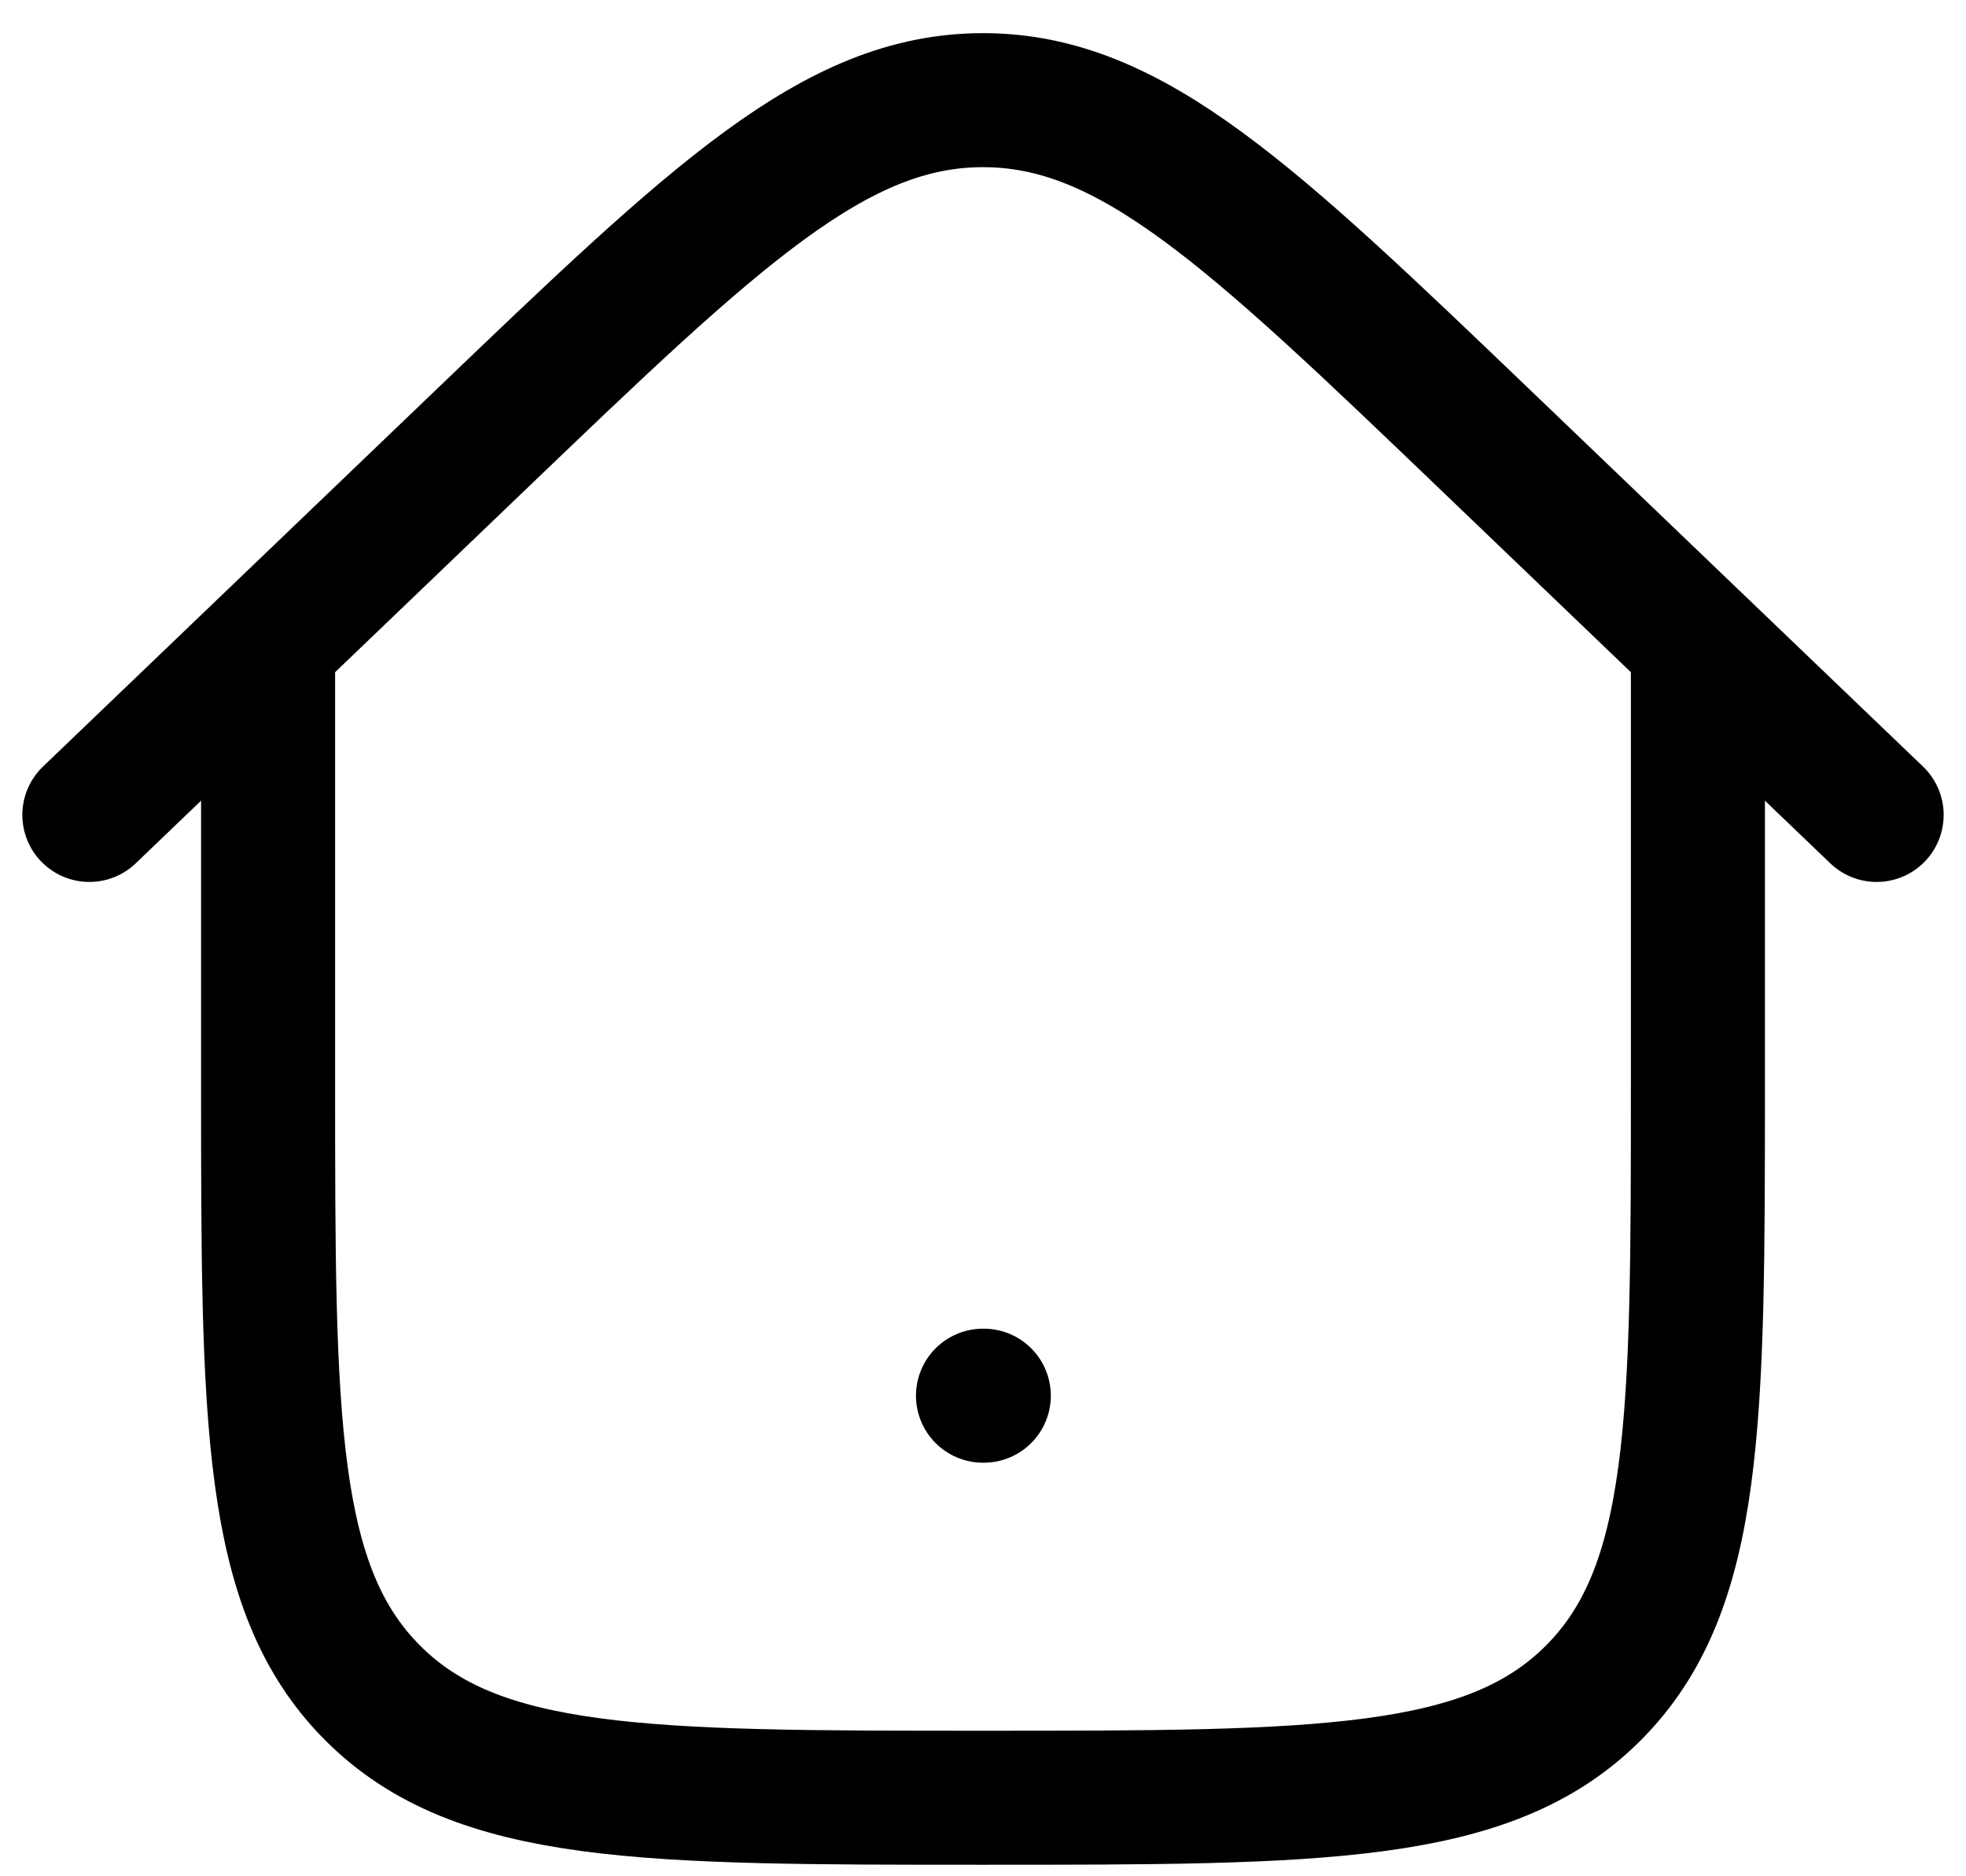 <svg width="22" height="21" viewBox="0 0 22 21" fill="none" xmlns="http://www.w3.org/2000/svg">
<g id="elements">
<path id="Vector" d="M11 15.621H11.009" stroke="black" stroke-width="1.5" stroke-linecap="round" stroke-linejoin="round"/>
<path id="Vector_2" d="M19 7.121V12.121C19 15.892 19 17.778 17.828 18.95C16.657 20.121 14.771 20.121 11 20.121C7.229 20.121 5.343 20.121 4.172 18.95C3 17.778 3 15.892 3 12.121V7.121" stroke="black" stroke-width="1.5"/>
<path id="Vector_3" d="M21 9.121L16.657 4.957C13.99 2.4 12.657 1.121 11 1.121C9.343 1.121 8.01 2.4 5.343 4.957L1 9.121" stroke="black" stroke-width="1.5" stroke-linecap="round"/>
</g>
</svg>
